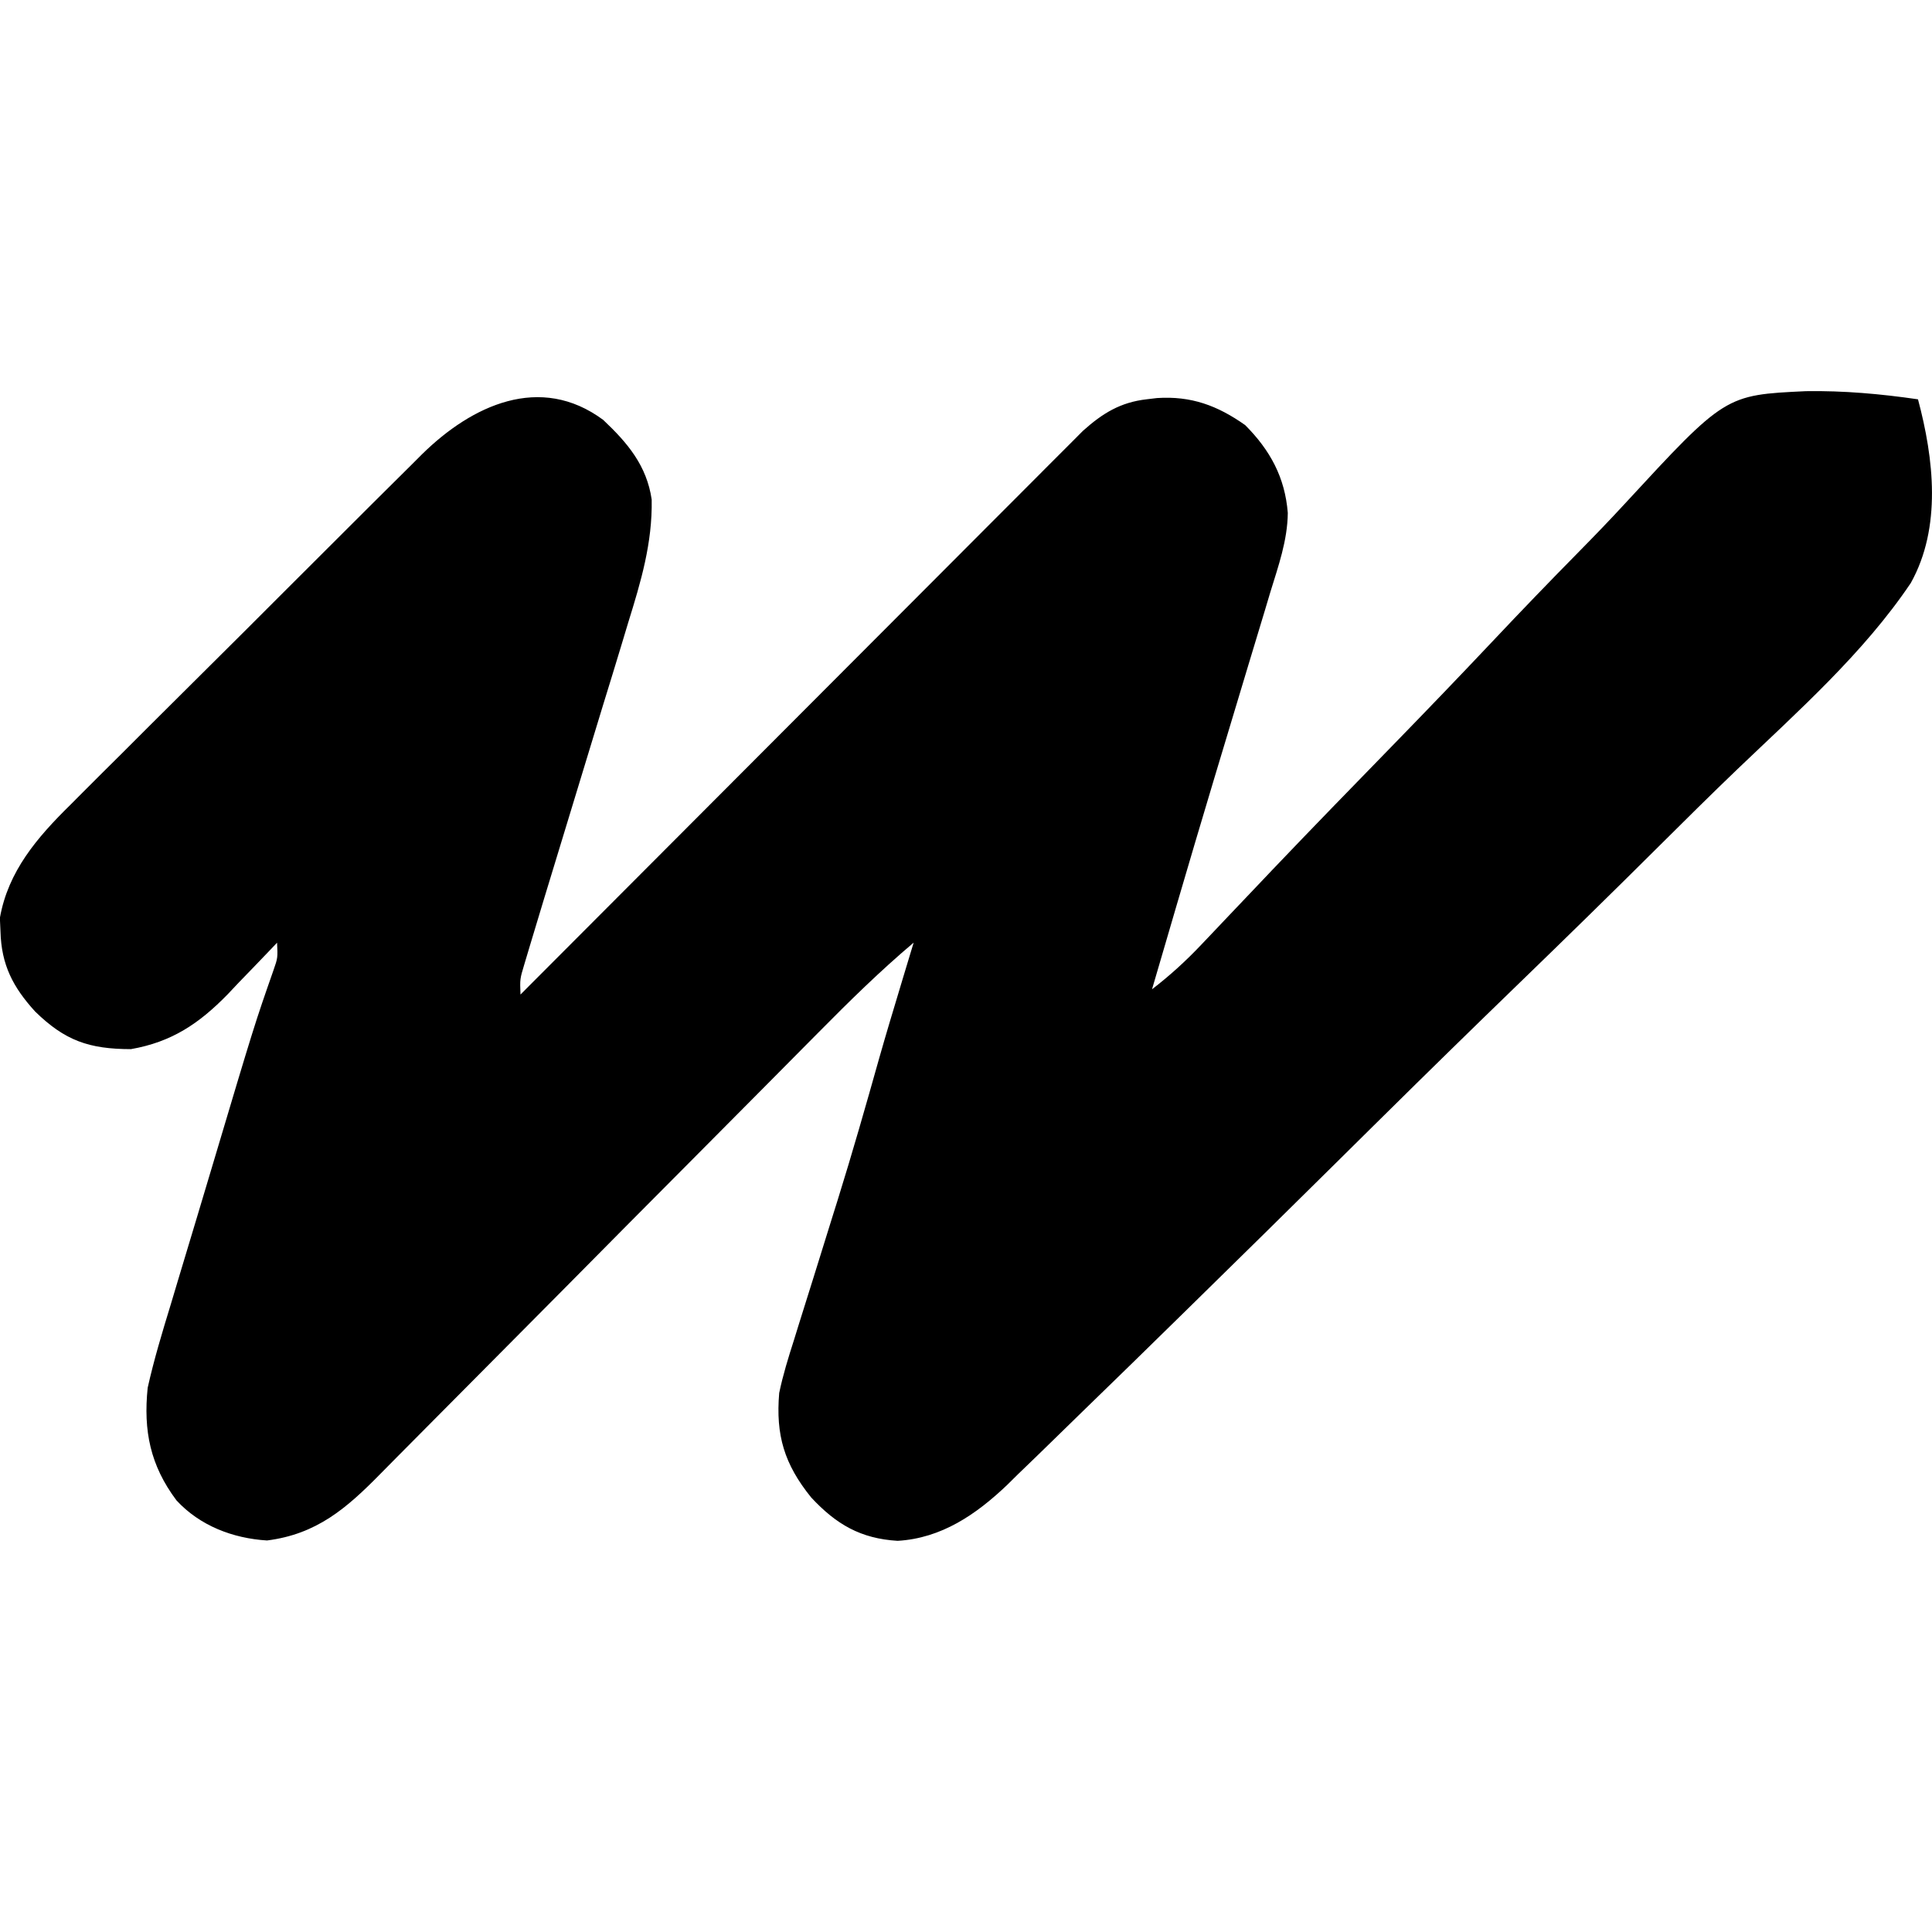 <?xml version="1.0" encoding="UTF-8" standalone="no"?>
<svg version="1.1" width="32" height="32" id="svg9" sodipodi:docname="unnamed.svg" inkscape:version="1.4-beta2 (9aaf4f34, 2024-07-30)" xmlns:inkscape="http://www.inkscape.org/namespaces/inkscape" xmlns:sodipodi="http://sodipodi.sourceforge.net/DTD/sodipodi-0.dtd" xmlns="http://www.w3.org/2000/svg" xmlns:svg="http://www.w3.org/2000/svg">
  <defs id="defs9" />
  <sodipodi:namedview id="namedview9" pagecolor="#ffffff" bordercolor="#000000" borderopacity="0.25" inkscape:showpageshadow="2" inkscape:pageopacity="0.0" inkscape:pagecheckerboard="0" inkscape:deskcolor="#d1d1d1" inkscape:zoom="6.470619" inkscape:cx="18.236277" inkscape:cy="37.940729" inkscape:window-width="1440" inkscape:window-height="872" inkscape:window-x="0" inkscape:window-y="0" inkscape:window-maximized="1" inkscape:current-layer="svg9" />
  <path d="m 9.993,6.957 c 0.402,0.379 0.719,0.755 0.801,1.317 0.013,0.719 -0.178,1.359 -0.389,2.038 -0.038,0.124 -0.075,0.248 -0.112,0.372 -0.098,0.325 -0.198,0.649 -0.298,0.973 -0.1,0.326 -0.199,0.652 -0.298,0.978 -0.15,0.494 -0.3,0.988 -0.451,1.481 -0.156,0.512 -0.313,1.024 -0.466,1.537 -0.032,0.106 -0.064,0.212 -0.096,0.321 -0.073,0.242 -0.073,0.242 -0.063,0.499 0.049,-0.049 0.097,-0.098 0.147,-0.148 1.184,-1.188 2.368,-2.375 3.553,-3.561 0.573,-0.574 1.146,-1.148 1.718,-1.722 0.499,-0.501 0.998,-1.001 1.498,-1.501 0.264,-0.265 0.529,-0.53 0.793,-0.795 0.249,-0.25 0.497,-0.499 0.747,-0.748 0.091,-0.091 0.183,-0.183 0.274,-0.275 0.124,-0.125 0.249,-0.25 0.375,-0.375 0.105,-0.105 0.105,-0.105 0.211,-0.212 0.326,-0.292 0.622,-0.474 1.059,-0.523 0.056,-0.007 0.111,-0.013 0.168,-0.02 0.566,-0.037 0.999,0.123 1.46,0.448 0.414,0.416 0.659,0.865 0.706,1.455 -0.005,0.457 -0.157,0.881 -0.29,1.314 -0.028,0.094 -0.056,0.188 -0.085,0.285 -0.092,0.306 -0.184,0.611 -0.277,0.916 -0.063,0.209 -0.126,0.419 -0.189,0.628 -0.125,0.416 -0.25,0.833 -0.376,1.249 -0.215,0.713 -0.425,1.428 -0.635,2.142 -0.054,0.185 -0.108,0.369 -0.162,0.554 -0.078,0.267 -0.157,0.534 -0.235,0.802 0.297,-0.229 0.561,-0.469 0.819,-0.742 0.114,-0.12 0.114,-0.12 0.23,-0.242 0.04,-0.043 0.081,-0.085 0.122,-0.129 0.223,-0.236 0.447,-0.471 0.671,-0.706 0.048,-0.05 0.095,-0.1 0.144,-0.152 0.668,-0.701 1.344,-1.395 2.019,-2.088 0.549,-0.564 1.094,-1.131 1.634,-1.703 0.472,-0.501 0.95,-0.997 1.433,-1.487 0.255,-0.259 0.507,-0.52 0.753,-0.787 1.669,-1.808 1.669,-1.808 3.005,-1.871 0.624,-0.01 1.24,0.045 1.857,0.135 0.262,0.982 0.395,2.119 -0.119,3.042 -0.782,1.162 -1.867,2.123 -2.874,3.086 -0.439,0.421 -0.871,0.849 -1.302,1.278 -0.769,0.765 -1.545,1.524 -2.325,2.279 -0.755,0.731 -1.506,1.465 -2.253,2.204 -0.046,0.046 -0.092,0.091 -0.14,0.138 -0.185,0.183 -0.371,0.367 -0.556,0.55 -0.801,0.793 -1.604,1.583 -2.409,2.372 -0.086,0.085 -0.173,0.17 -0.259,0.254 -0.535,0.525 -1.071,1.049 -1.61,1.571 -0.15,0.145 -0.299,0.291 -0.448,0.437 -0.204,0.2 -0.409,0.398 -0.614,0.595 -0.087,0.086 -0.087,0.086 -0.176,0.174 -0.514,0.49 -1.09,0.885 -1.816,0.927 -0.613,-0.037 -1.017,-0.273 -1.431,-0.718 -0.447,-0.553 -0.589,-1.033 -0.53,-1.731 0.062,-0.298 0.151,-0.585 0.244,-0.875 0.025,-0.082 0.051,-0.164 0.077,-0.249 0.081,-0.262 0.164,-0.523 0.246,-0.784 0.107,-0.341 0.213,-0.683 0.319,-1.025 0.026,-0.084 0.053,-0.168 0.08,-0.255 0.245,-0.786 0.471,-1.577 0.694,-2.37 0.11,-0.387 0.226,-0.772 0.342,-1.156 0.033,-0.11 0.033,-0.11 0.067,-0.223 0.052,-0.174 0.105,-0.348 0.158,-0.522 -0.552,0.466 -1.063,0.968 -1.57,1.481 -0.087,0.087 -0.173,0.175 -0.26,0.262 -0.185,0.187 -0.371,0.374 -0.556,0.561 -0.293,0.296 -0.587,0.592 -0.881,0.887 -0.101,0.102 -0.202,0.203 -0.303,0.305 -0.051,0.051 -0.101,0.102 -0.153,0.154 -0.684,0.687 -1.367,1.375 -2.048,2.064 -0.461,0.466 -0.923,0.931 -1.386,1.396 -0.244,0.245 -0.488,0.491 -0.732,0.737 -0.229,0.232 -0.458,0.463 -0.688,0.693 -0.084,0.084 -0.168,0.169 -0.251,0.254 -0.567,0.578 -1.061,1.004 -1.882,1.108 -0.567,-0.035 -1.112,-0.244 -1.5,-0.664 -0.434,-0.579 -0.55,-1.151 -0.477,-1.865 0.104,-0.467 0.242,-0.922 0.382,-1.379 0.04,-0.133 0.079,-0.266 0.119,-0.398 0.104,-0.348 0.209,-0.696 0.314,-1.043 0.085,-0.282 0.169,-0.563 0.253,-0.845 0.705,-2.363 0.705,-2.363 1.015,-3.249 0.072,-0.207 0.072,-0.207 0.06,-0.458 -0.038,0.04 -0.075,0.08 -0.114,0.12 -0.173,0.182 -0.349,0.363 -0.524,0.544 -0.059,0.062 -0.118,0.125 -0.179,0.19 -0.476,0.487 -0.926,0.79 -1.603,0.909 -0.693,-9.6e-4 -1.094,-0.14 -1.588,-0.624 -0.366,-0.402 -0.559,-0.773 -0.573,-1.326 -0.003,-0.074 -0.007,-0.147 -0.01,-0.223 C 0.135,14.429 0.616,13.871 1.161,13.335 c 0.068,-0.068 0.135,-0.136 0.205,-0.206 0.222,-0.223 0.445,-0.444 0.669,-0.666 0.156,-0.155 0.311,-0.311 0.467,-0.467 0.325,-0.325 0.651,-0.649 0.978,-0.973 0.376,-0.373 0.752,-0.748 1.126,-1.123 0.362,-0.363 0.725,-0.724 1.088,-1.086 0.154,-0.153 0.307,-0.307 0.461,-0.46 0.215,-0.214 0.43,-0.428 0.646,-0.641 0.063,-0.063 0.126,-0.126 0.191,-0.191 0.822,-0.808 1.956,-1.342 3.002,-0.565 z" fill="#49b0e7" id="path2" style="stroke-width:0.086;fill:#000000" />
</svg>
